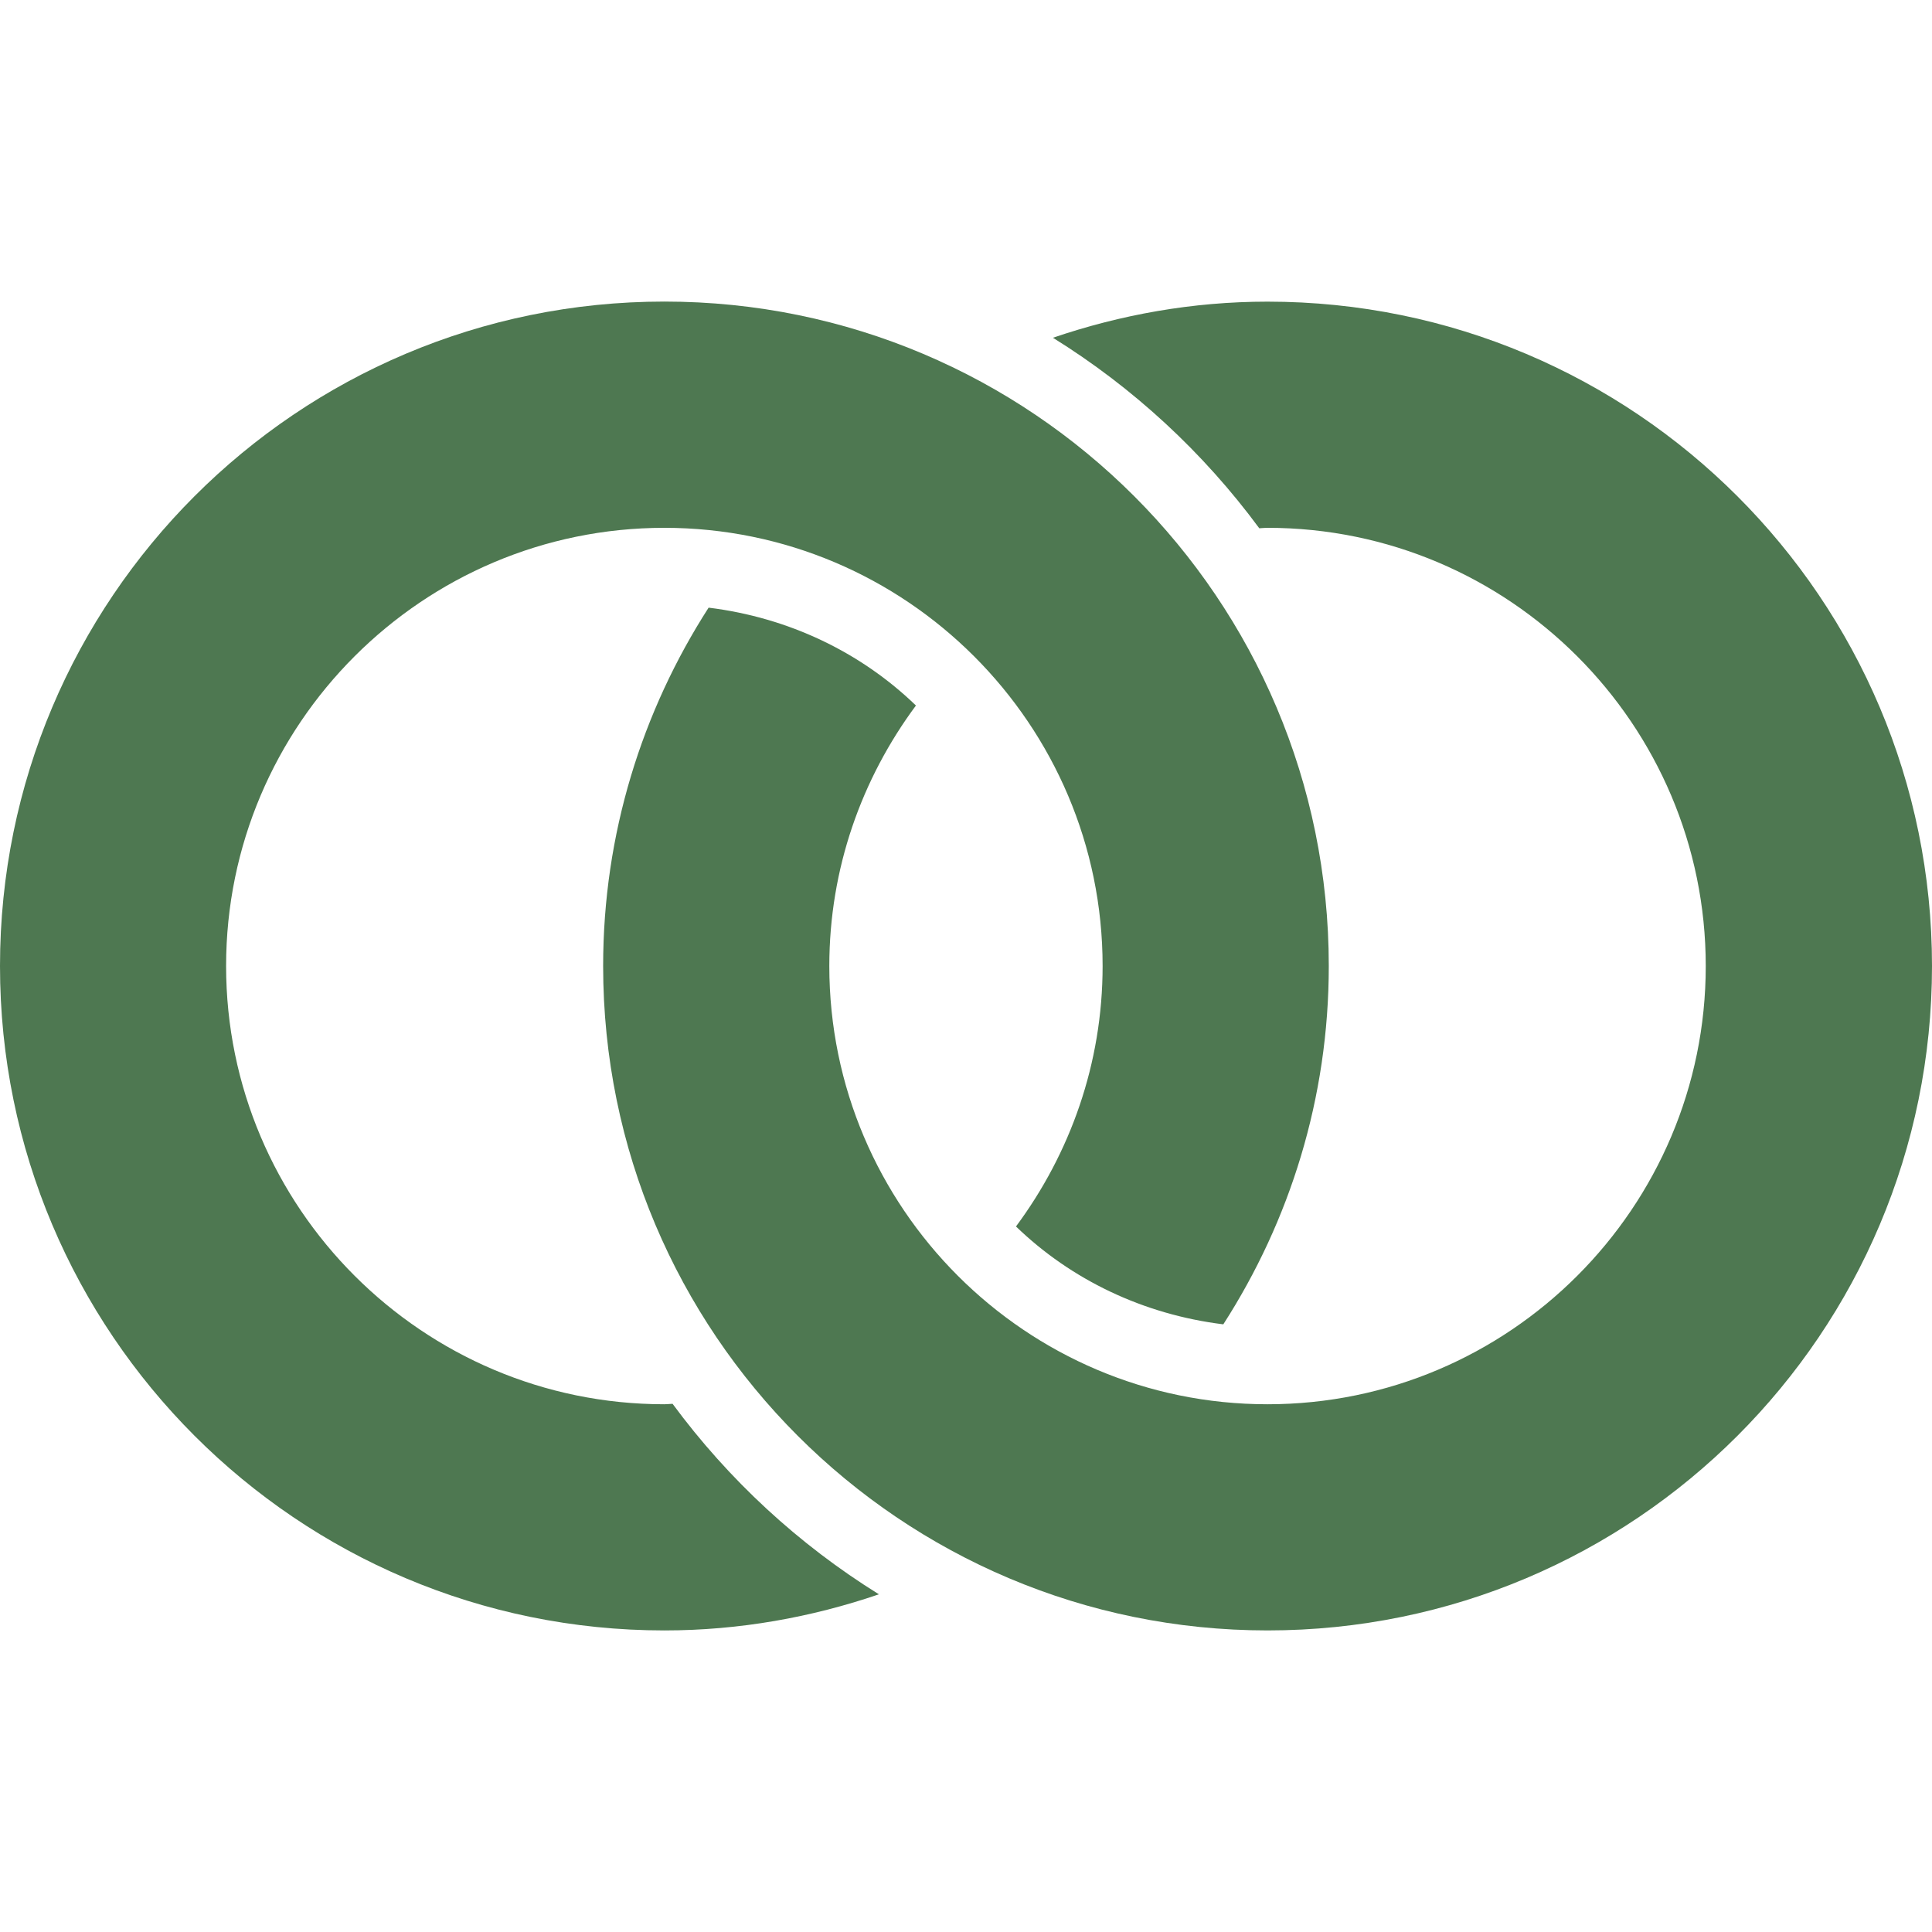 <?xml version="1.0" encoding="utf-8"?>
<!-- Generator: Adobe Illustrator 13.0.0, SVG Export Plug-In . SVG Version: 6.00 Build 14948)  -->
<!DOCTYPE svg PUBLIC "-//W3C//DTD SVG 1.1//EN" "http://www.w3.org/Graphics/SVG/1.1/DTD/svg11.dtd">
<svg version="1.1" id="Capa_1" xmlns="http://www.w3.org/2000/svg" xmlns:xlink="http://www.w3.org/1999/xlink" x="0px" y="0px"
	 width="512px" height="512px" viewBox="0 0 512 512" enable-background="new 0 0 512 512" xml:space="preserve">
<g>
	<path fill="#4E7851" d="M335.898,79.939c-19.919,0-39,3.476-56.861,9.57c21.298,13.227,39.839,30.369,54.684,50.489
		c0.739-0.04,1.438-0.12,2.178-0.12c64.035,0,116.143,52.087,116.143,116.142c0,64.054-52.107,116.123-116.143,116.123
		S219.777,320.035,219.777,256c0-25.874,8.611-49.689,22.957-69.03c-14.625-14.126-33.746-23.316-54.944-25.934
		c-17.622,27.412-27.951,59.959-27.951,94.963c0,97.241,78.82,176.081,176.081,176.081C433.18,432.081,512,353.262,512,256
		C512,158.739,433.14,79.939,335.898,79.939z"/>
	<path fill="#4E7851" d="M176.061,432.081c19.92,0,39-3.477,56.862-9.57c-21.298-13.227-39.839-30.369-54.685-50.489
		c-0.739,0.021-1.438,0.121-2.178,0.121c-64.035,0-116.142-52.088-116.142-116.143s52.107-116.122,116.142-116.122
		c64.035,0,116.142,52.087,116.142,116.122c0,25.873-8.611,49.689-22.957,69.029c14.625,14.127,33.746,23.316,54.944,25.934
		c17.622-27.412,27.952-59.959,27.952-94.963c0-97.241-78.82-176.081-176.082-176.081S0,158.759,0,256
		S78.82,432.081,176.061,432.081z"/>
</g>
</svg>
